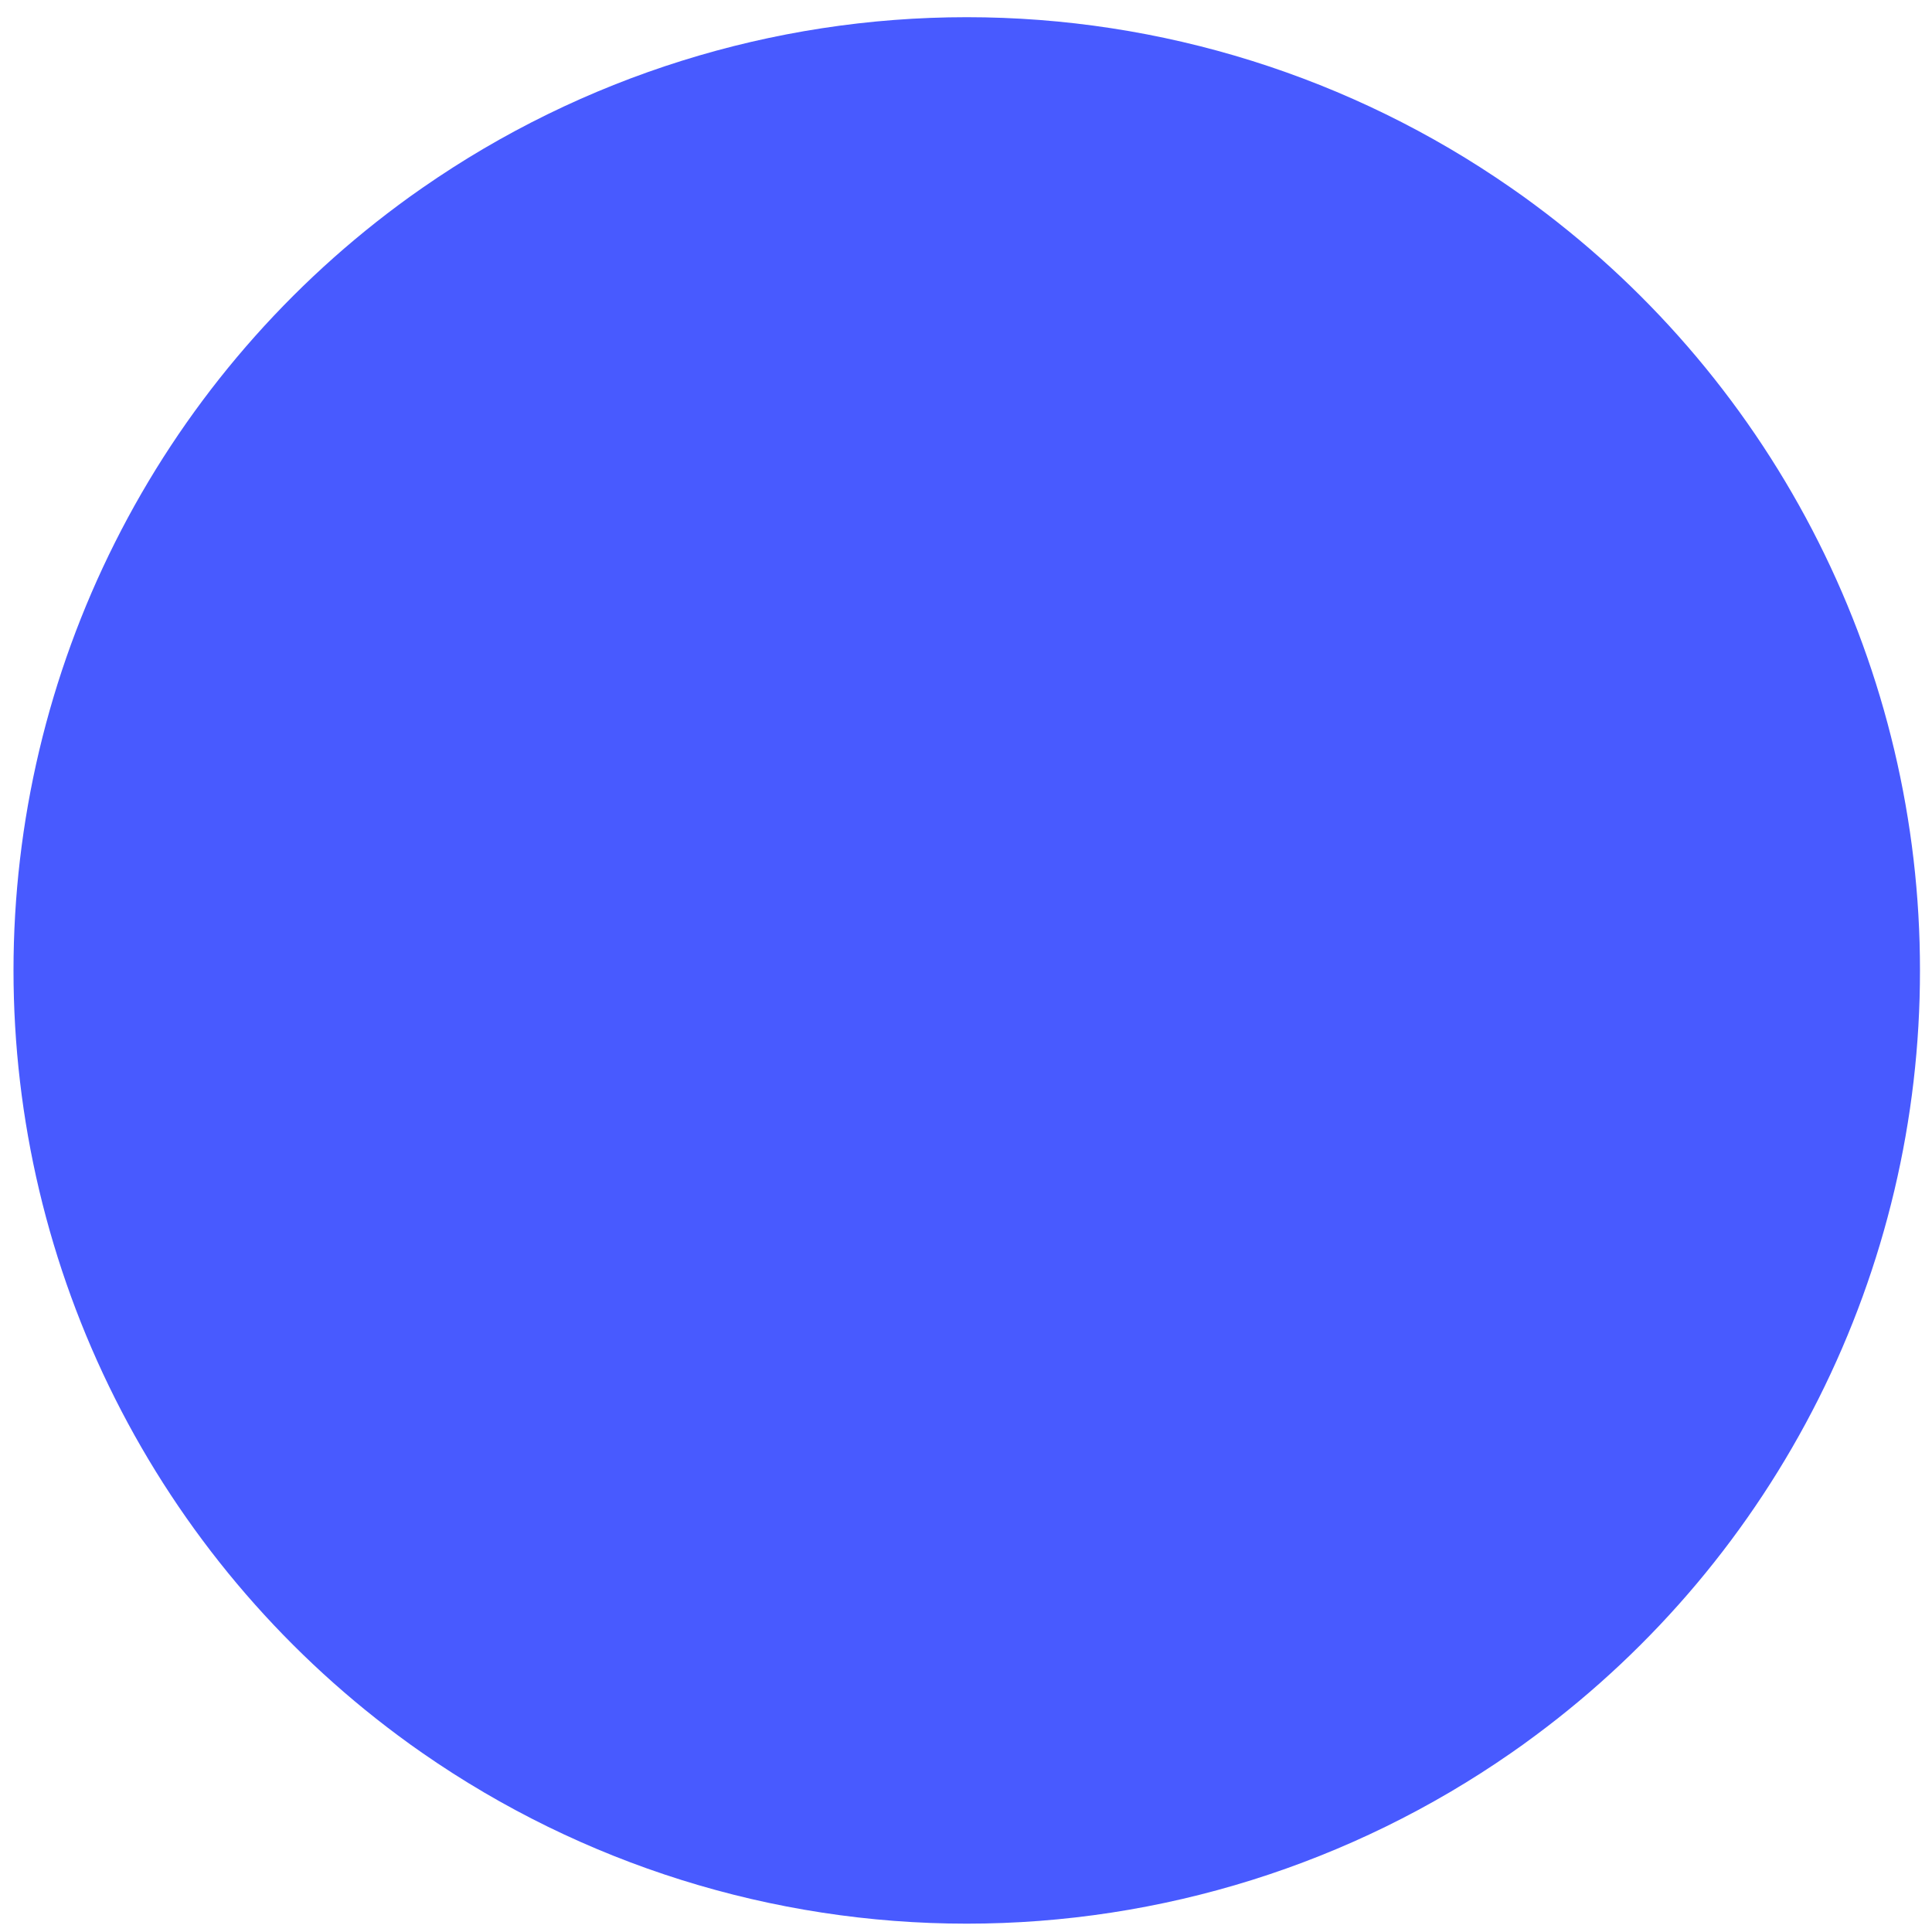 <svg width="89" height="89" viewBox="0 0 89 89" fill="none" xmlns="http://www.w3.org/2000/svg">
<path d="M88.446 44.704C88.451 51.556 86.851 58.313 83.773 64.435C80.695 70.557 76.225 75.872 70.722 79.954C70.355 80.23 69.98 80.498 69.602 80.759C62.243 85.874 53.496 88.616 44.534 88.616C35.572 88.616 26.825 85.874 19.466 80.759C19.089 80.498 18.714 80.23 18.346 79.954C12.847 75.868 8.38 70.552 5.303 64.432C2.225 58.311 0.622 51.555 0.622 44.704C0.622 37.853 2.225 31.097 5.303 24.976C8.38 18.855 12.847 13.539 18.346 9.453C18.714 9.178 19.089 8.91 19.466 8.649C26.825 3.534 35.572 0.792 44.534 0.792C53.496 0.792 62.243 3.534 69.602 8.649C69.98 8.91 70.355 9.178 70.722 9.453C76.225 13.536 80.695 18.851 83.773 24.973C86.851 31.094 88.451 37.852 88.446 44.704Z" fill="#485AFF"/>
</svg>
